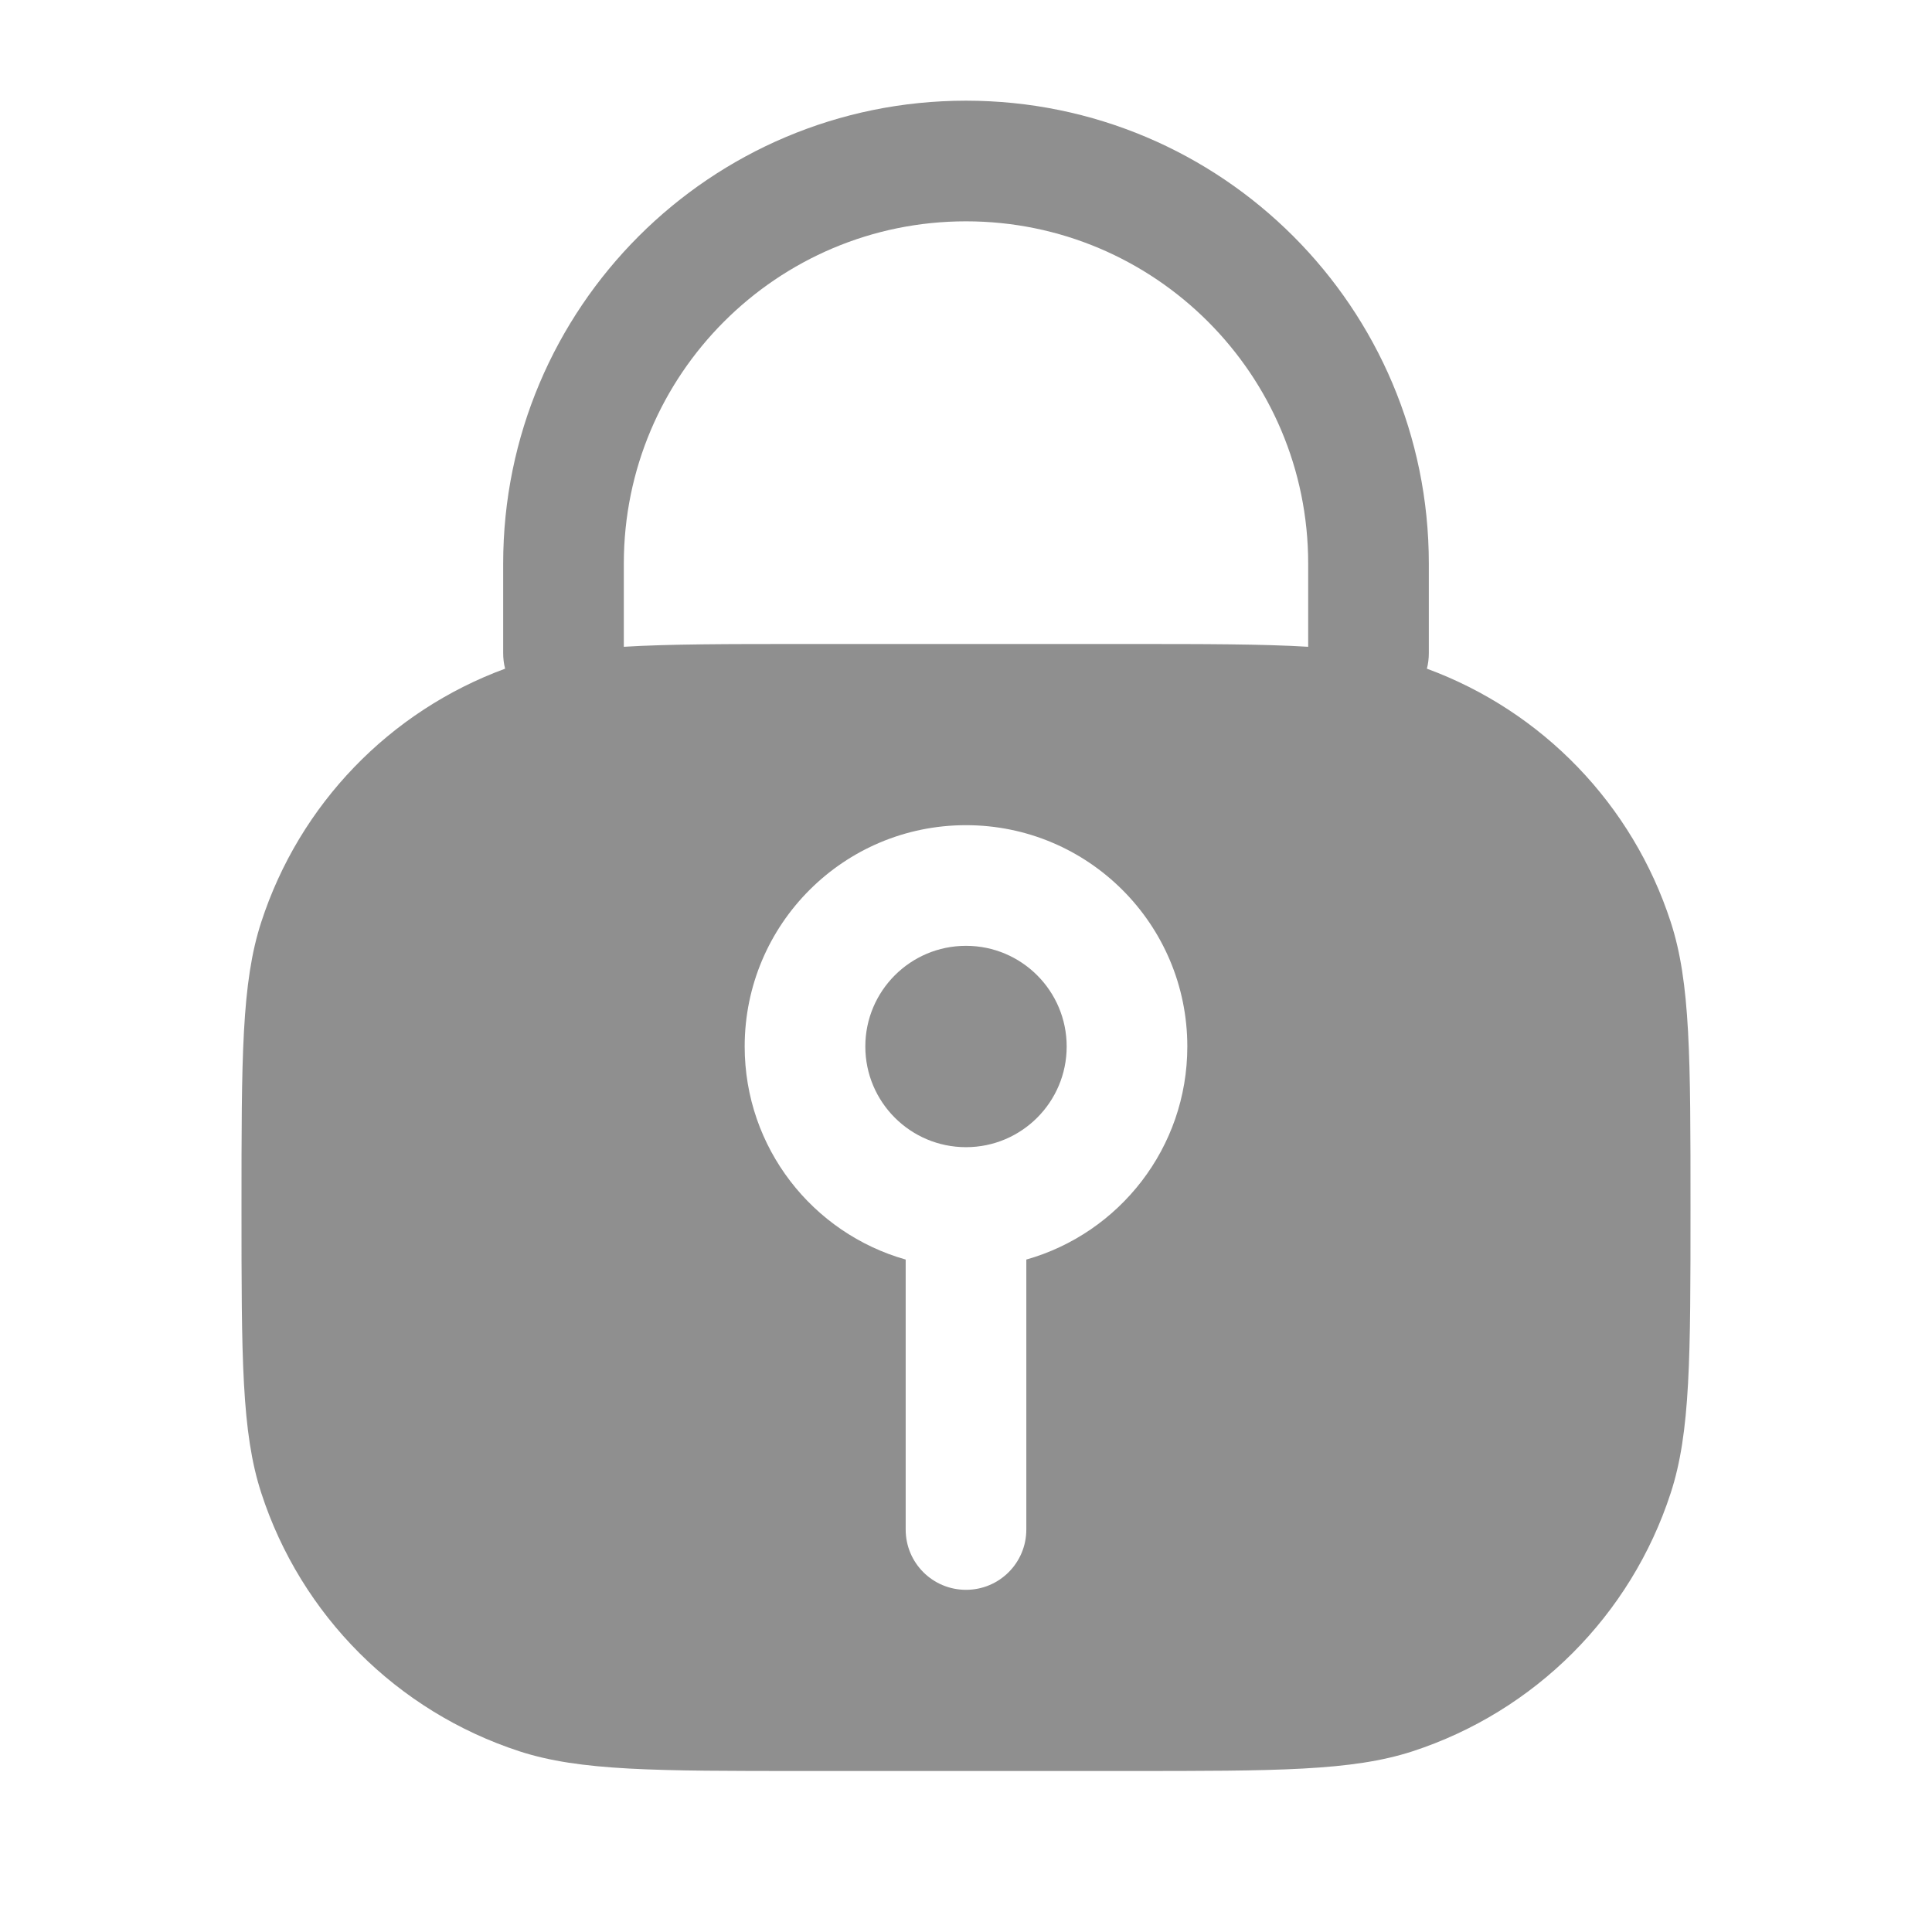 <svg width="18" height="18" viewBox="0 0 18 18" fill="none" xmlns="http://www.w3.org/2000/svg">
<path d="M8.062 9.75C8.062 9.232 8.482 8.812 9 8.812C9.518 8.812 9.938 9.232 9.938 9.75C9.938 10.268 9.518 10.688 9 10.688C8.482 10.688 8.062 10.268 8.062 9.75Z" fill="#8F8F8F"/>
<path fill-rule="evenodd" clip-rule="evenodd" d="M9 0.938C6.618 0.938 4.688 2.868 4.688 5.25V6.085C4.688 6.135 4.694 6.184 4.706 6.23C3.629 6.626 2.79 7.495 2.434 8.591C2.25 9.156 2.25 9.854 2.25 11.25C2.25 12.646 2.25 13.344 2.434 13.909C2.804 15.05 3.7 15.945 4.841 16.317C5.406 16.5 6.104 16.5 7.5 16.5H10.5C11.896 16.5 12.594 16.5 13.159 16.317C14.3 15.945 15.195 15.05 15.566 13.909C15.75 13.344 15.75 12.646 15.75 11.25C15.75 9.854 15.75 9.156 15.566 8.591C15.21 7.495 14.371 6.626 13.294 6.23C13.306 6.184 13.312 6.135 13.312 6.085V5.25C13.312 2.868 11.382 0.938 9 0.938ZM10.5 6C11.224 6 11.76 6 12.188 6.026V5.25C12.188 3.49 10.76 2.062 9 2.062C7.24 2.062 5.812 3.49 5.812 5.25V6.026C6.24 6 6.776 6 7.5 6H10.5ZM6.938 9.75C6.938 8.611 7.861 7.688 9 7.688C10.139 7.688 11.062 8.611 11.062 9.75C11.062 10.694 10.428 11.49 9.562 11.735V14.25C9.562 14.561 9.311 14.812 9 14.812C8.689 14.812 8.438 14.561 8.438 14.25V11.735C7.572 11.49 6.938 10.694 6.938 9.75Z" fill="#8F8F8F"/>
</svg>
